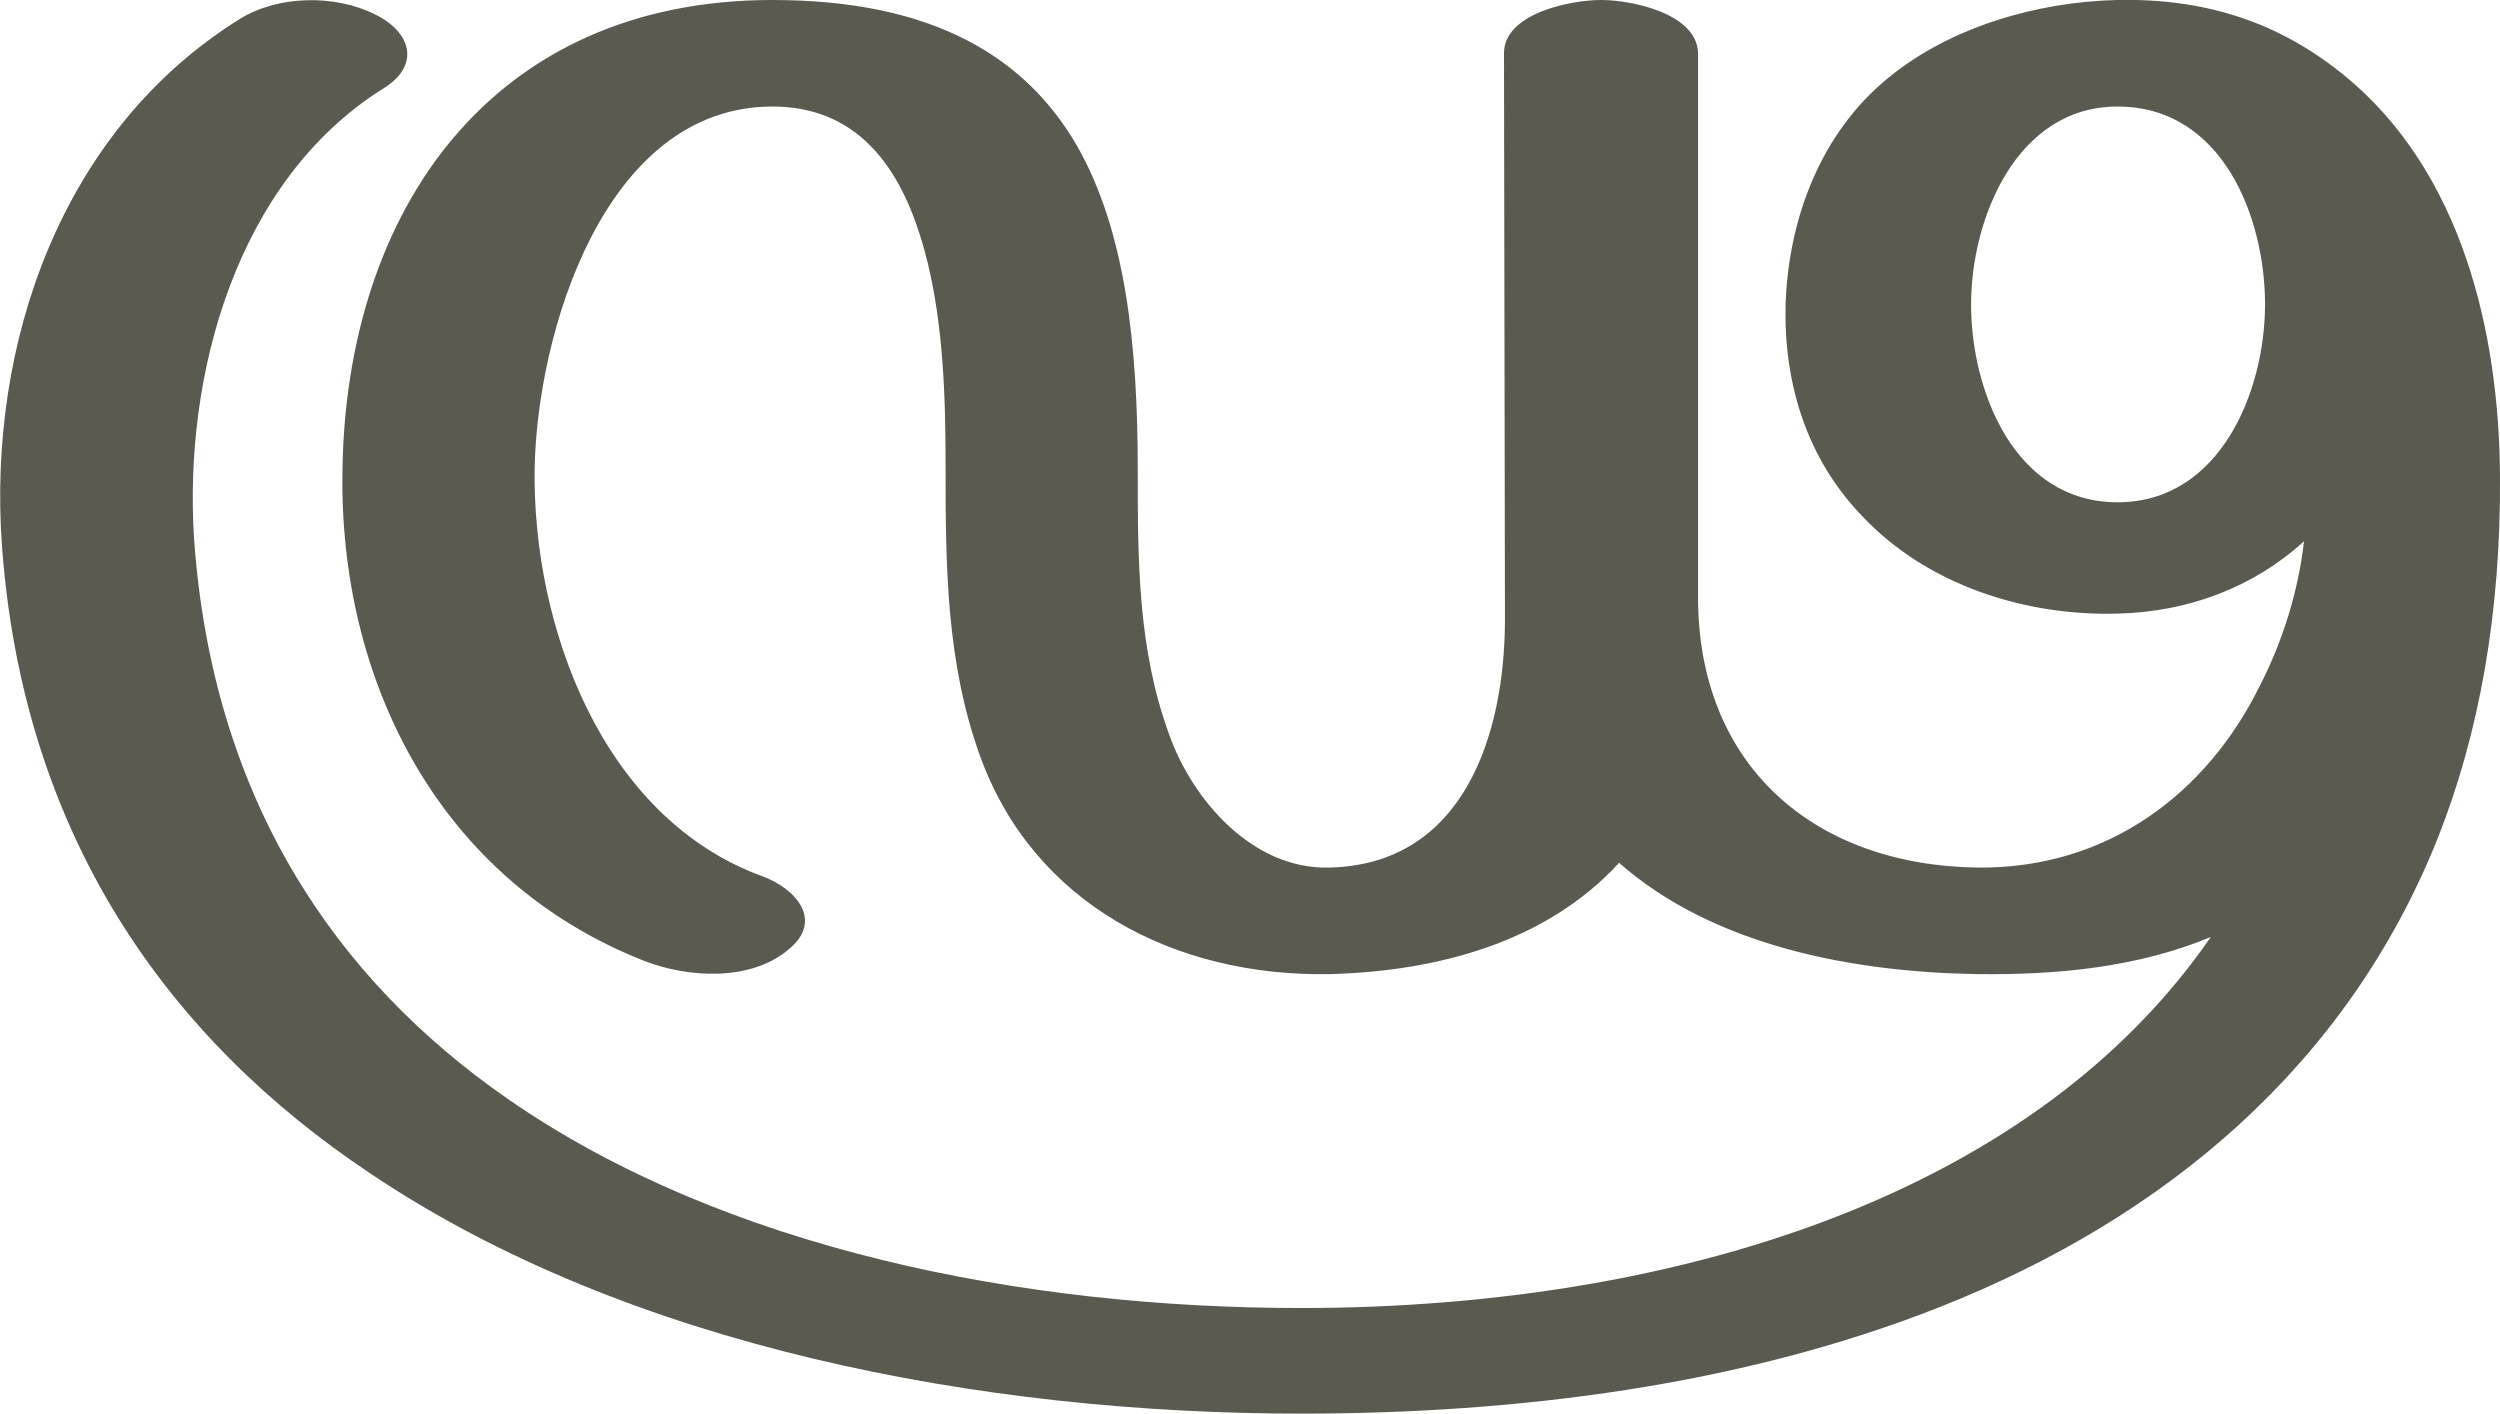 <?xml version="1.0" encoding="UTF-8"?>
<!DOCTYPE svg PUBLIC "-//W3C//DTD SVG 1.1//EN" "http://www.w3.org/Graphics/SVG/1.1/DTD/svg11.dtd">
<!-- Creator: CorelDRAW X8 -->
<svg xmlns="http://www.w3.org/2000/svg" xml:space="preserve" width="2628px" height="1486px" version="1.1" style="shape-rendering:geometricPrecision; text-rendering:geometricPrecision; image-rendering:optimizeQuality; fill-rule:evenodd; clip-rule:evenodd"
viewBox="0 0 2628 1486"
 xmlns:xlink="http://www.w3.org/1999/xlink">
 <defs>
  <style type="text/css">
   <![CDATA[
    .fil0 {fill:#5B5A50;fill-rule:nonzero}
   ]]>
  </style>
 </defs>
 <g id="Layer_x0020_1">
  <path class="fil0" d="M1785 56l0 572c0,175 120,282 295,284 134,1 239,-76 296,-192 24,-47 40,-99 46,-151 -54,49 -122,74 -195,76 -98,3 -201,-30 -269,-102 -59,-61 -83,-140 -81,-223 3,-90 37,-181 109,-239 65,-53 156,-79 239,-81 91,-2 169,22 239,79 124,101 163,270 164,421 1,145 -22,271 -65,380 -95,239 -286,400 -524,494 -210,83 -446,112 -671,112 -335,0 -707,-70 -978,-252 -215,-143 -366,-357 -388,-661 -15,-211 62,-436 250,-553 40,-25 100,-26 142,-5 39,19 48,54 9,78 -155,97 -210,302 -199,473 19,272 147,463 331,590 227,157 540,219 833,219 199,0 417,-31 606,-114 139,-61 263,-150 350,-276 -77,32 -162,40 -245,39 -130,-2 -277,-29 -377,-117 -77,84 -192,114 -304,117 -163,3 -312,-74 -368,-230 -35,-97 -36,-198 -36,-300 0,-69 -1,-166 -27,-247 -24,-76 -69,-135 -155,-135 -178,0 -248,241 -250,382 -2,163 70,365 239,427 36,13 65,47 28,77 -40,34 -106,30 -152,12 -216,-85 -321,-295 -317,-516 4,-273 157,-494 452,-494 169,0 266,60 320,153 52,91 64,213 64,341 0,95 0,188 33,278 24,68 87,142 168,140 143,-3 185,-142 185,-261l-1 -595c0,-42 70,-56 102,-56 32,0 101,14 102,56zm596 264c0,-92 -45,-208 -155,-208 -107,0 -154,119 -154,208 0,90 45,208 154,208 108,0 155,-117 155,-208z"/>
 </g>
</svg>
